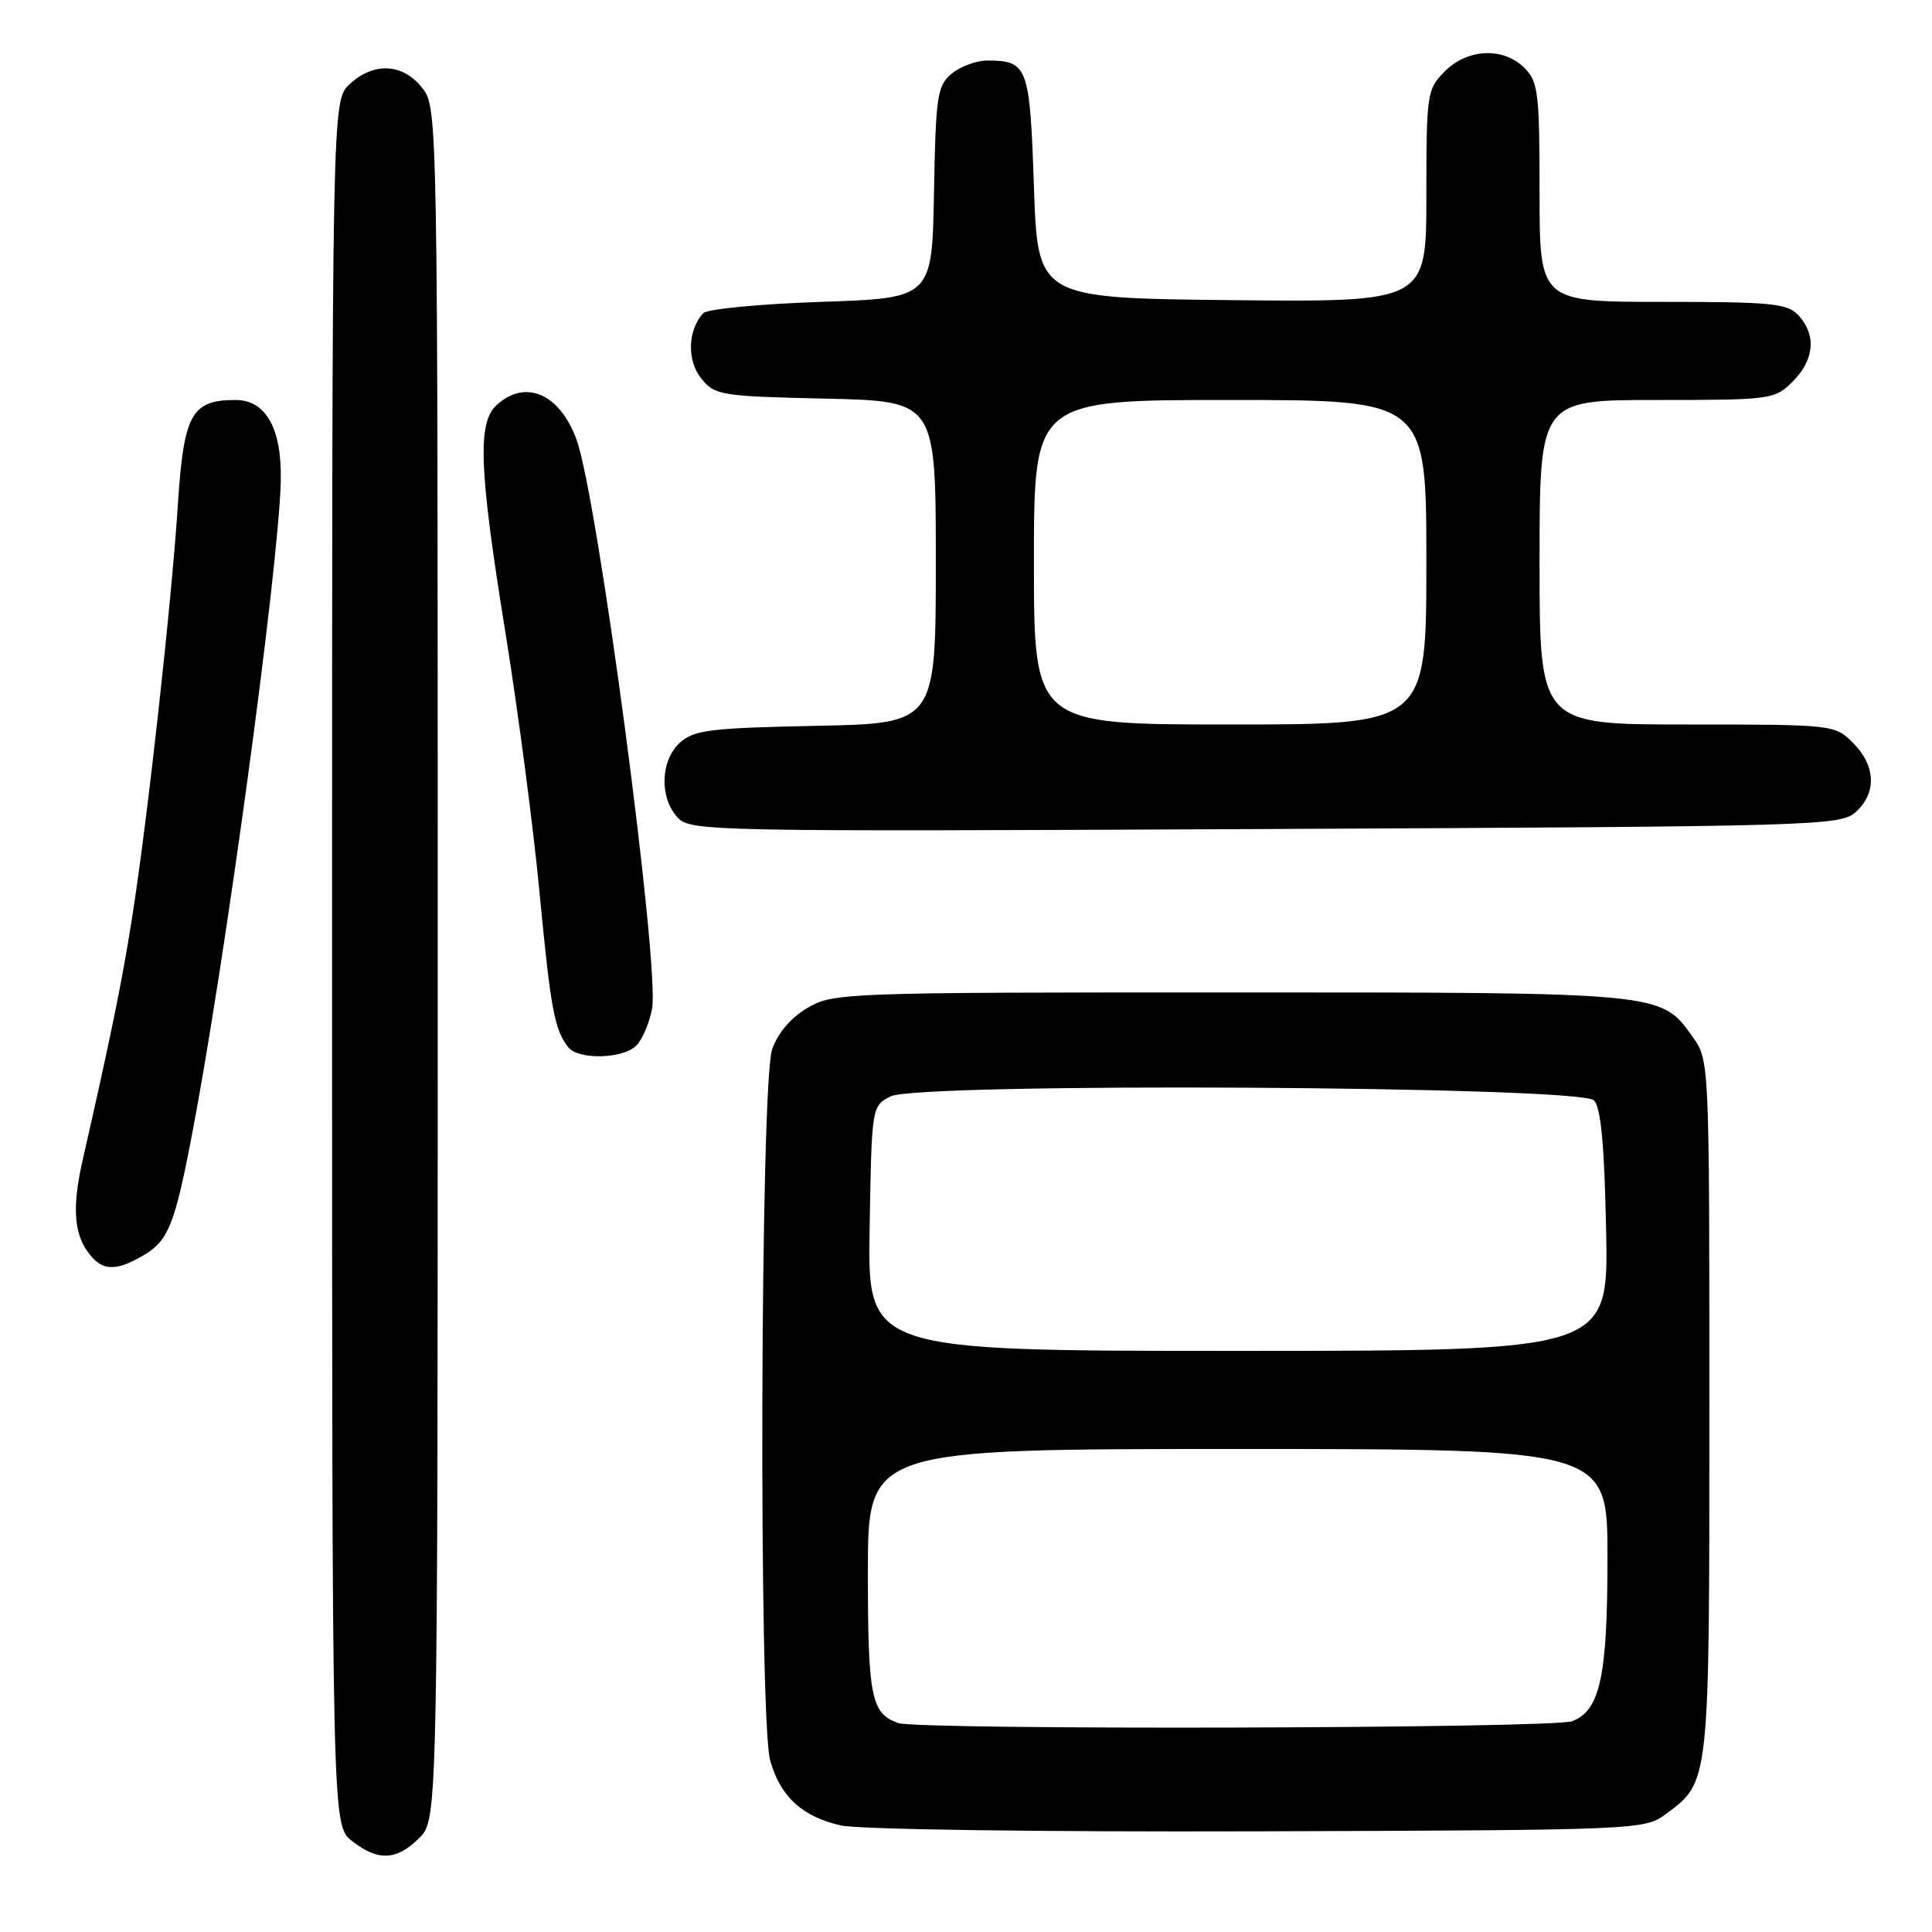<?xml version="1.0" encoding="UTF-8" standalone="no"?>
<!DOCTYPE svg PUBLIC "-//W3C//DTD SVG 1.1//EN" "http://www.w3.org/Graphics/SVG/1.1/DTD/svg11.dtd" >
<svg xmlns="http://www.w3.org/2000/svg" xmlns:xlink="http://www.w3.org/1999/xlink" version="1.1" viewBox="0 0 256 256">
 <g >
 <path fill="currentColor"
d=" M 55.55 243.55 C 58.00 241.09 58.00 241.09 58.00 127.68 C 58.00 14.46 58.00 14.27 55.93 11.63 C 53.37 8.38 49.49 8.19 46.31 11.17 C 44.00 13.35 44.00 13.35 44.00 127.60 C 44.00 241.85 44.00 241.85 46.63 243.93 C 50.10 246.65 52.55 246.54 55.55 243.55 Z  M 220.68 240.41 C 226.57 236.04 226.50 236.72 226.50 186.50 C 226.50 140.56 226.50 140.50 224.28 137.38 C 220.05 131.46 220.49 131.50 163.00 131.50 C 111.88 131.50 110.41 131.55 107.00 133.55 C 104.80 134.84 103.06 136.88 102.31 139.05 C 100.74 143.57 100.52 227.72 102.05 233.26 C 103.39 238.05 106.26 240.70 111.41 241.88 C 113.72 242.41 137.75 242.75 166.68 242.66 C 216.90 242.50 217.91 242.46 220.68 240.41 Z  M 19.09 166.29 C 22.29 164.40 23.16 162.24 25.41 150.50 C 29.80 127.63 36.87 75.71 37.20 63.91 C 37.39 56.84 35.28 53.00 31.20 53.00 C 25.39 53.00 24.35 54.87 23.58 66.71 C 22.73 79.98 19.48 109.21 17.44 122.00 C 16.12 130.33 14.62 137.61 10.96 153.69 C 9.59 159.67 9.77 163.23 11.56 165.78 C 13.43 168.45 15.23 168.57 19.09 166.29 Z  M 84.31 138.55 C 85.11 137.75 86.05 135.56 86.40 133.67 C 87.45 128.07 79.20 65.92 76.39 58.24 C 74.16 52.16 69.64 50.20 65.83 53.65 C 63.23 56.01 63.46 62.11 67.00 84.00 C 68.64 94.17 70.66 109.54 71.48 118.14 C 72.97 133.76 73.46 136.40 75.28 138.75 C 76.60 140.46 82.53 140.33 84.31 138.55 Z  M 245.90 107.60 C 248.69 105.06 248.56 101.47 245.55 98.45 C 243.11 96.02 242.96 96.00 223.55 96.00 C 204.00 96.00 204.00 96.00 204.00 74.50 C 204.00 53.00 204.00 53.00 219.55 53.00 C 234.72 53.00 235.15 52.94 237.55 50.55 C 240.40 47.70 240.70 44.43 238.35 41.83 C 236.87 40.20 234.91 40.00 220.35 40.00 C 204.00 40.00 204.00 40.00 204.00 25.50 C 204.00 12.33 203.82 10.82 202.00 9.00 C 199.22 6.22 194.48 6.42 191.45 9.45 C 189.08 11.83 189.00 12.37 189.00 25.97 C 189.00 40.03 189.00 40.03 163.25 39.77 C 137.50 39.50 137.50 39.50 137.00 24.71 C 136.46 8.78 136.19 8.05 130.86 8.02 C 129.41 8.01 127.27 8.79 126.12 9.75 C 124.19 11.35 123.99 12.66 123.76 25.50 C 123.50 39.50 123.50 39.50 108.80 40.00 C 100.71 40.27 93.68 40.95 93.18 41.50 C 91.12 43.74 91.00 47.78 92.92 50.15 C 94.73 52.39 95.49 52.51 109.41 52.82 C 124.00 53.15 124.00 53.15 124.00 74.50 C 124.00 95.86 124.00 95.86 108.10 96.18 C 94.14 96.46 91.95 96.73 90.10 98.40 C 87.52 100.75 87.34 105.62 89.75 108.28 C 91.46 110.16 93.41 110.20 167.64 109.85 C 240.85 109.51 243.87 109.43 245.90 107.60 Z  M 119.00 228.31 C 115.43 227.03 115.00 224.87 115.00 208.31 C 115.00 192.00 115.00 192.00 164.00 192.00 C 213.00 192.00 213.00 192.00 213.00 206.35 C 213.00 222.17 212.03 226.66 208.31 228.07 C 205.77 229.04 121.67 229.26 119.00 228.31 Z  M 115.23 162.78 C 115.50 146.60 115.51 146.55 118.00 145.28 C 121.64 143.41 209.30 143.90 211.20 145.80 C 212.13 146.72 212.59 151.66 212.82 163.05 C 213.14 179.00 213.14 179.00 164.04 179.00 C 114.95 179.00 114.95 179.00 115.23 162.78 Z  M 137.00 74.50 C 137.00 53.00 137.00 53.00 163.00 53.00 C 189.00 53.00 189.00 53.00 189.00 74.50 C 189.00 96.00 189.00 96.00 163.00 96.00 C 137.00 96.00 137.00 96.00 137.00 74.50 Z "/>
</g>
</svg>